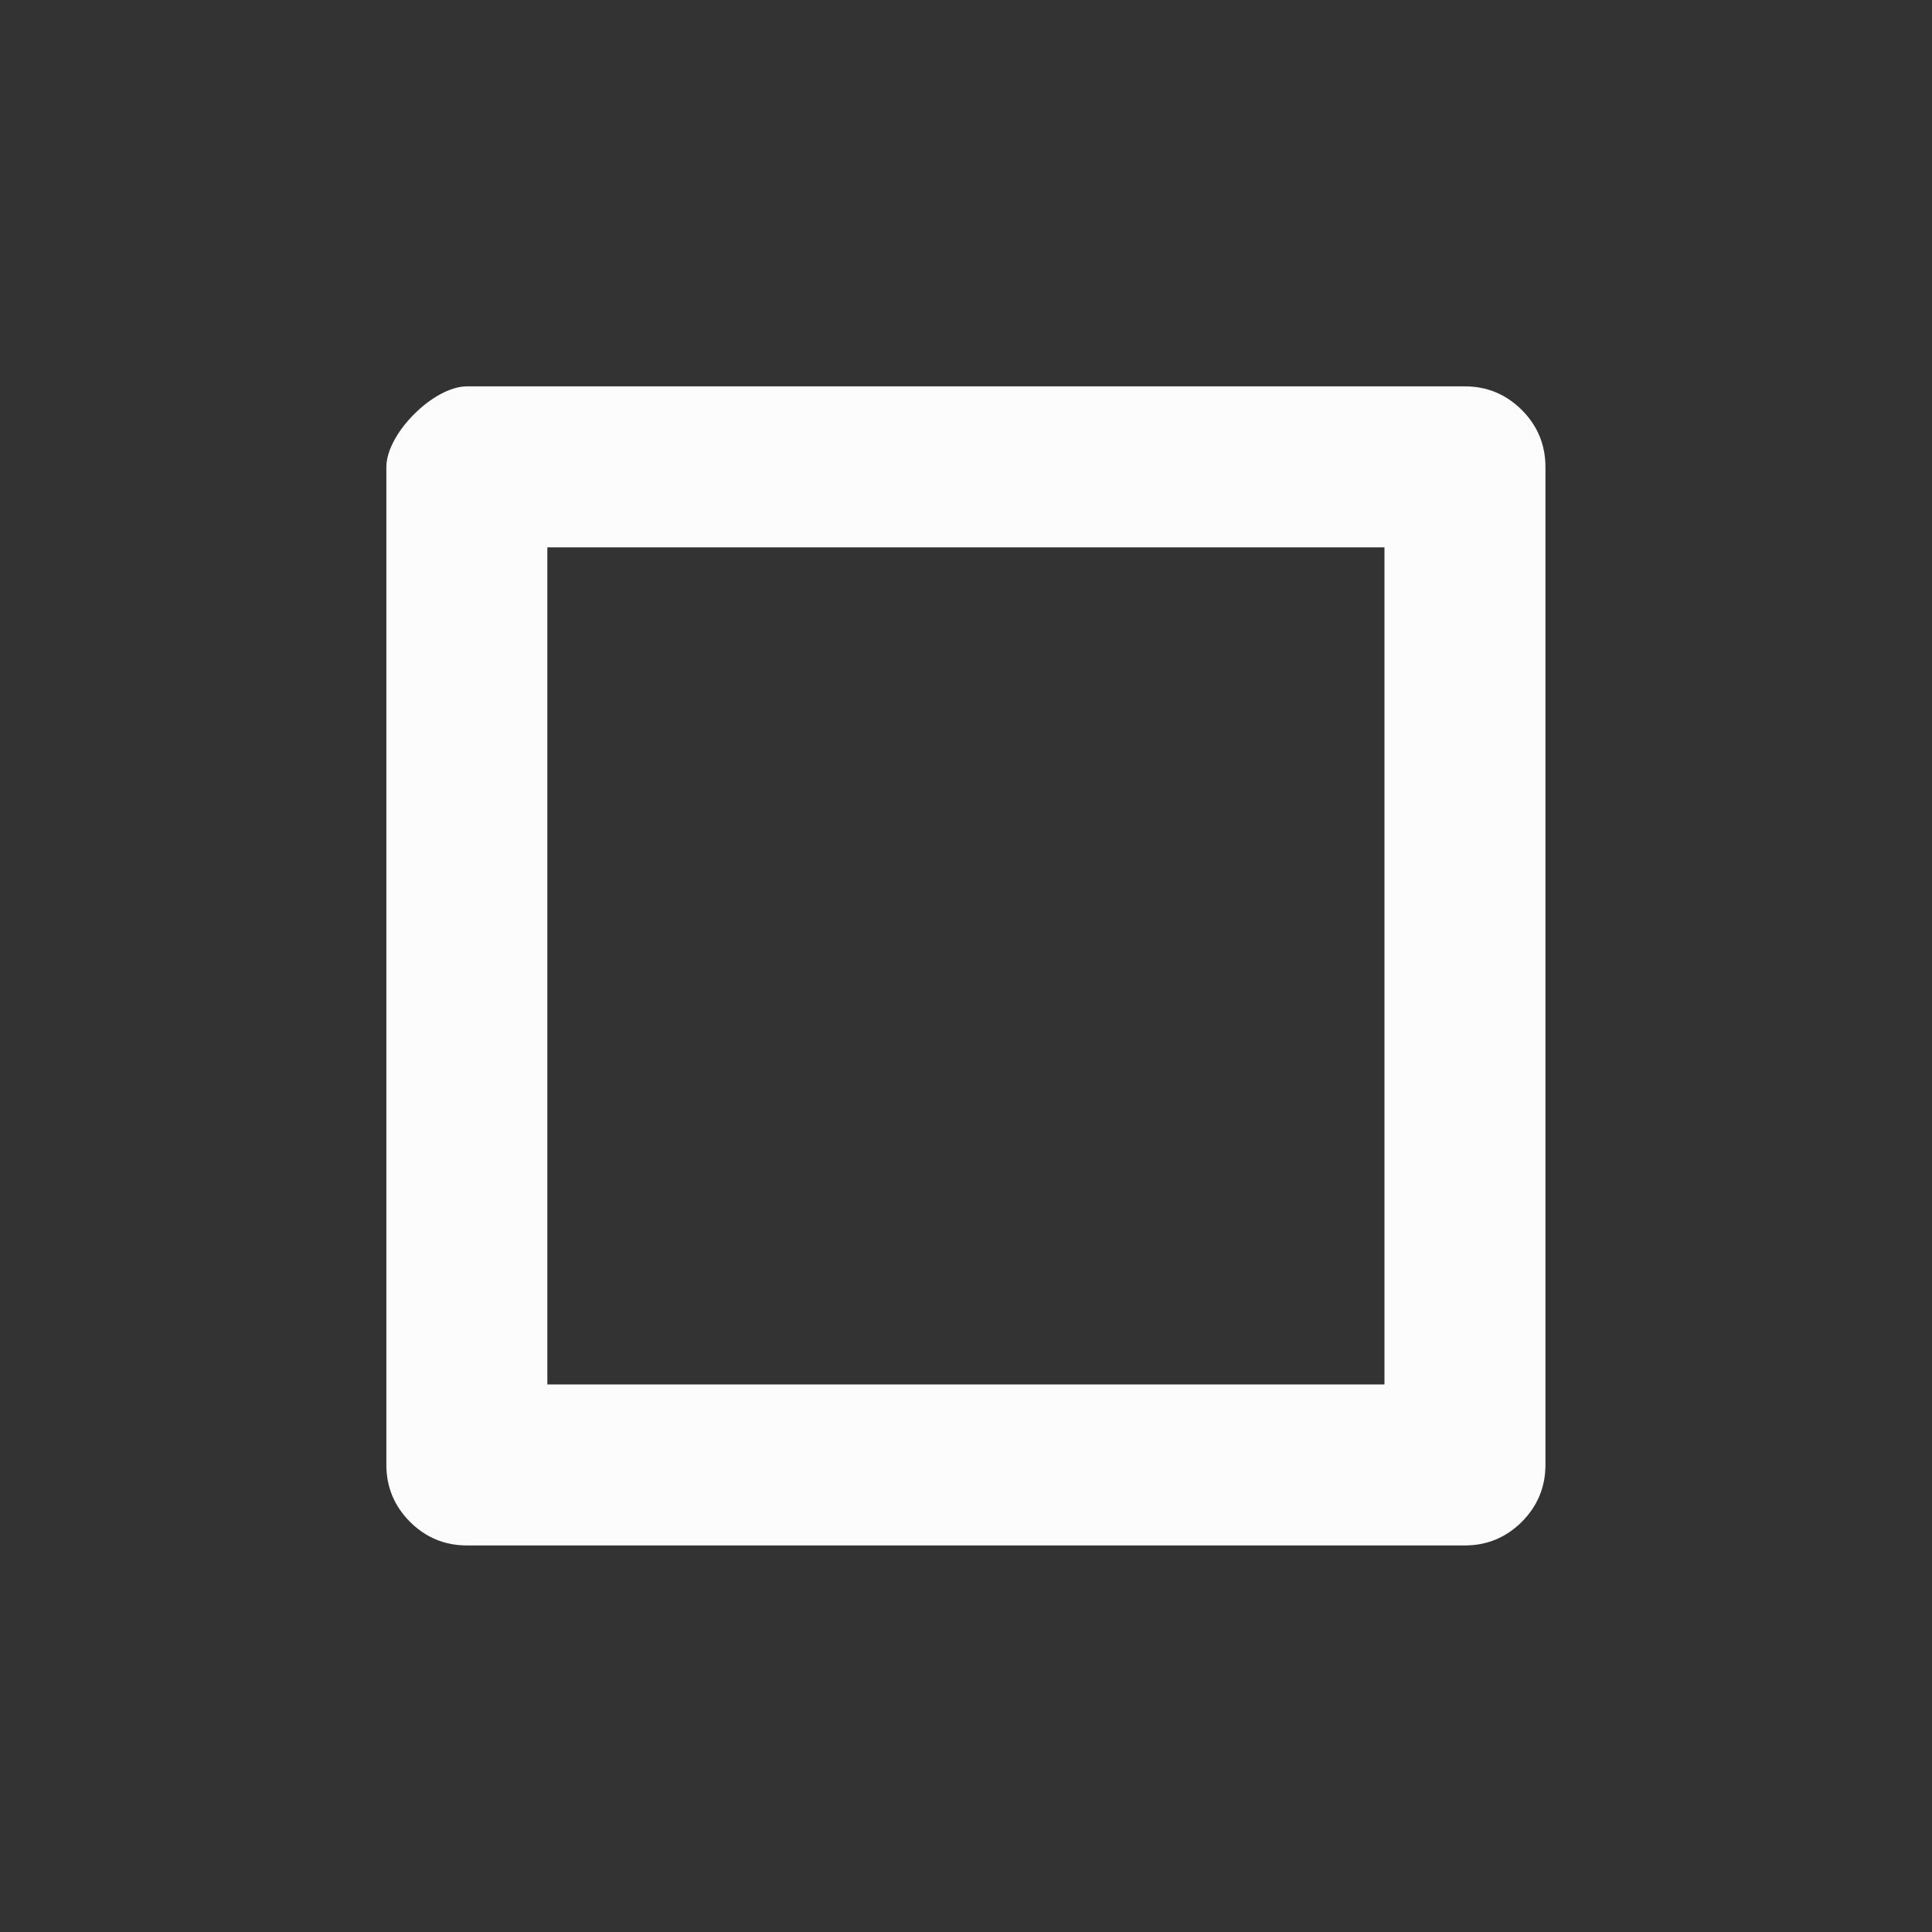 <?xml version='1.0' encoding='UTF-8' standalone='no'?>
<svg width="6.35mm" viewBox="0 0 60 60" baseProfile="tiny" xmlns="http://www.w3.org/2000/svg" xmlns:xlink="http://www.w3.org/1999/xlink" version="1.2" height="6.35mm">
    <rect x="0" y="0" width="60" height="60" fill="#333333" stroke="none"/>
    <style id="current-color-scheme" type="text/css">.ColorScheme-Text {color:#fcfcfc;}</style>
    <title>Qt SVG Document</title>
    <desc>Auto-generated by Klassy window decoration</desc>
    <defs/>
    <g stroke-linecap="square" fill-rule="evenodd" stroke-linejoin="bevel" stroke-width="1" fill="none" stroke="black">
        <g class="ColorScheme-Text" font-weight="400" font-family="Noto Sans" font-size="33.333" transform="matrix(3.333,0,0,3.333,0,0)" fill-opacity="1" fill="currentColor" font-style="normal" stroke="none">
            <path fill-rule="nonzero" vector-effect="none" d="M3.6,4.351 C3.6,4.04 4.04,3.6 4.351,3.6 L13.649,3.6 C13.856,3.6 14.033,3.674 14.18,3.82 C14.326,3.967 14.4,4.144 14.4,4.351 L14.4,13.649 C14.4,13.856 14.326,14.033 14.18,14.18 C14.033,14.326 13.856,14.4 13.649,14.4 L4.351,14.4 C4.144,14.4 3.967,14.326 3.82,14.18 C3.674,14.033 3.6,13.856 3.6,13.649 L3.6,4.351 M5.1,4.351 L5.1,13.649 C5.1,13.442 5.027,13.265 4.881,13.119 C4.734,12.973 4.558,12.9 4.351,12.9 L13.649,12.9 C13.442,12.9 13.265,12.973 13.119,13.119 C12.973,13.265 12.9,13.442 12.9,13.649 L12.9,4.351 C12.9,4.558 12.973,4.734 13.119,4.881 C13.265,5.027 13.442,5.1 13.649,5.1 L4.351,5.1 C4.661,5.1 5.1,4.661 5.1,4.351 "/>
        </g>
    </g>
</svg>
